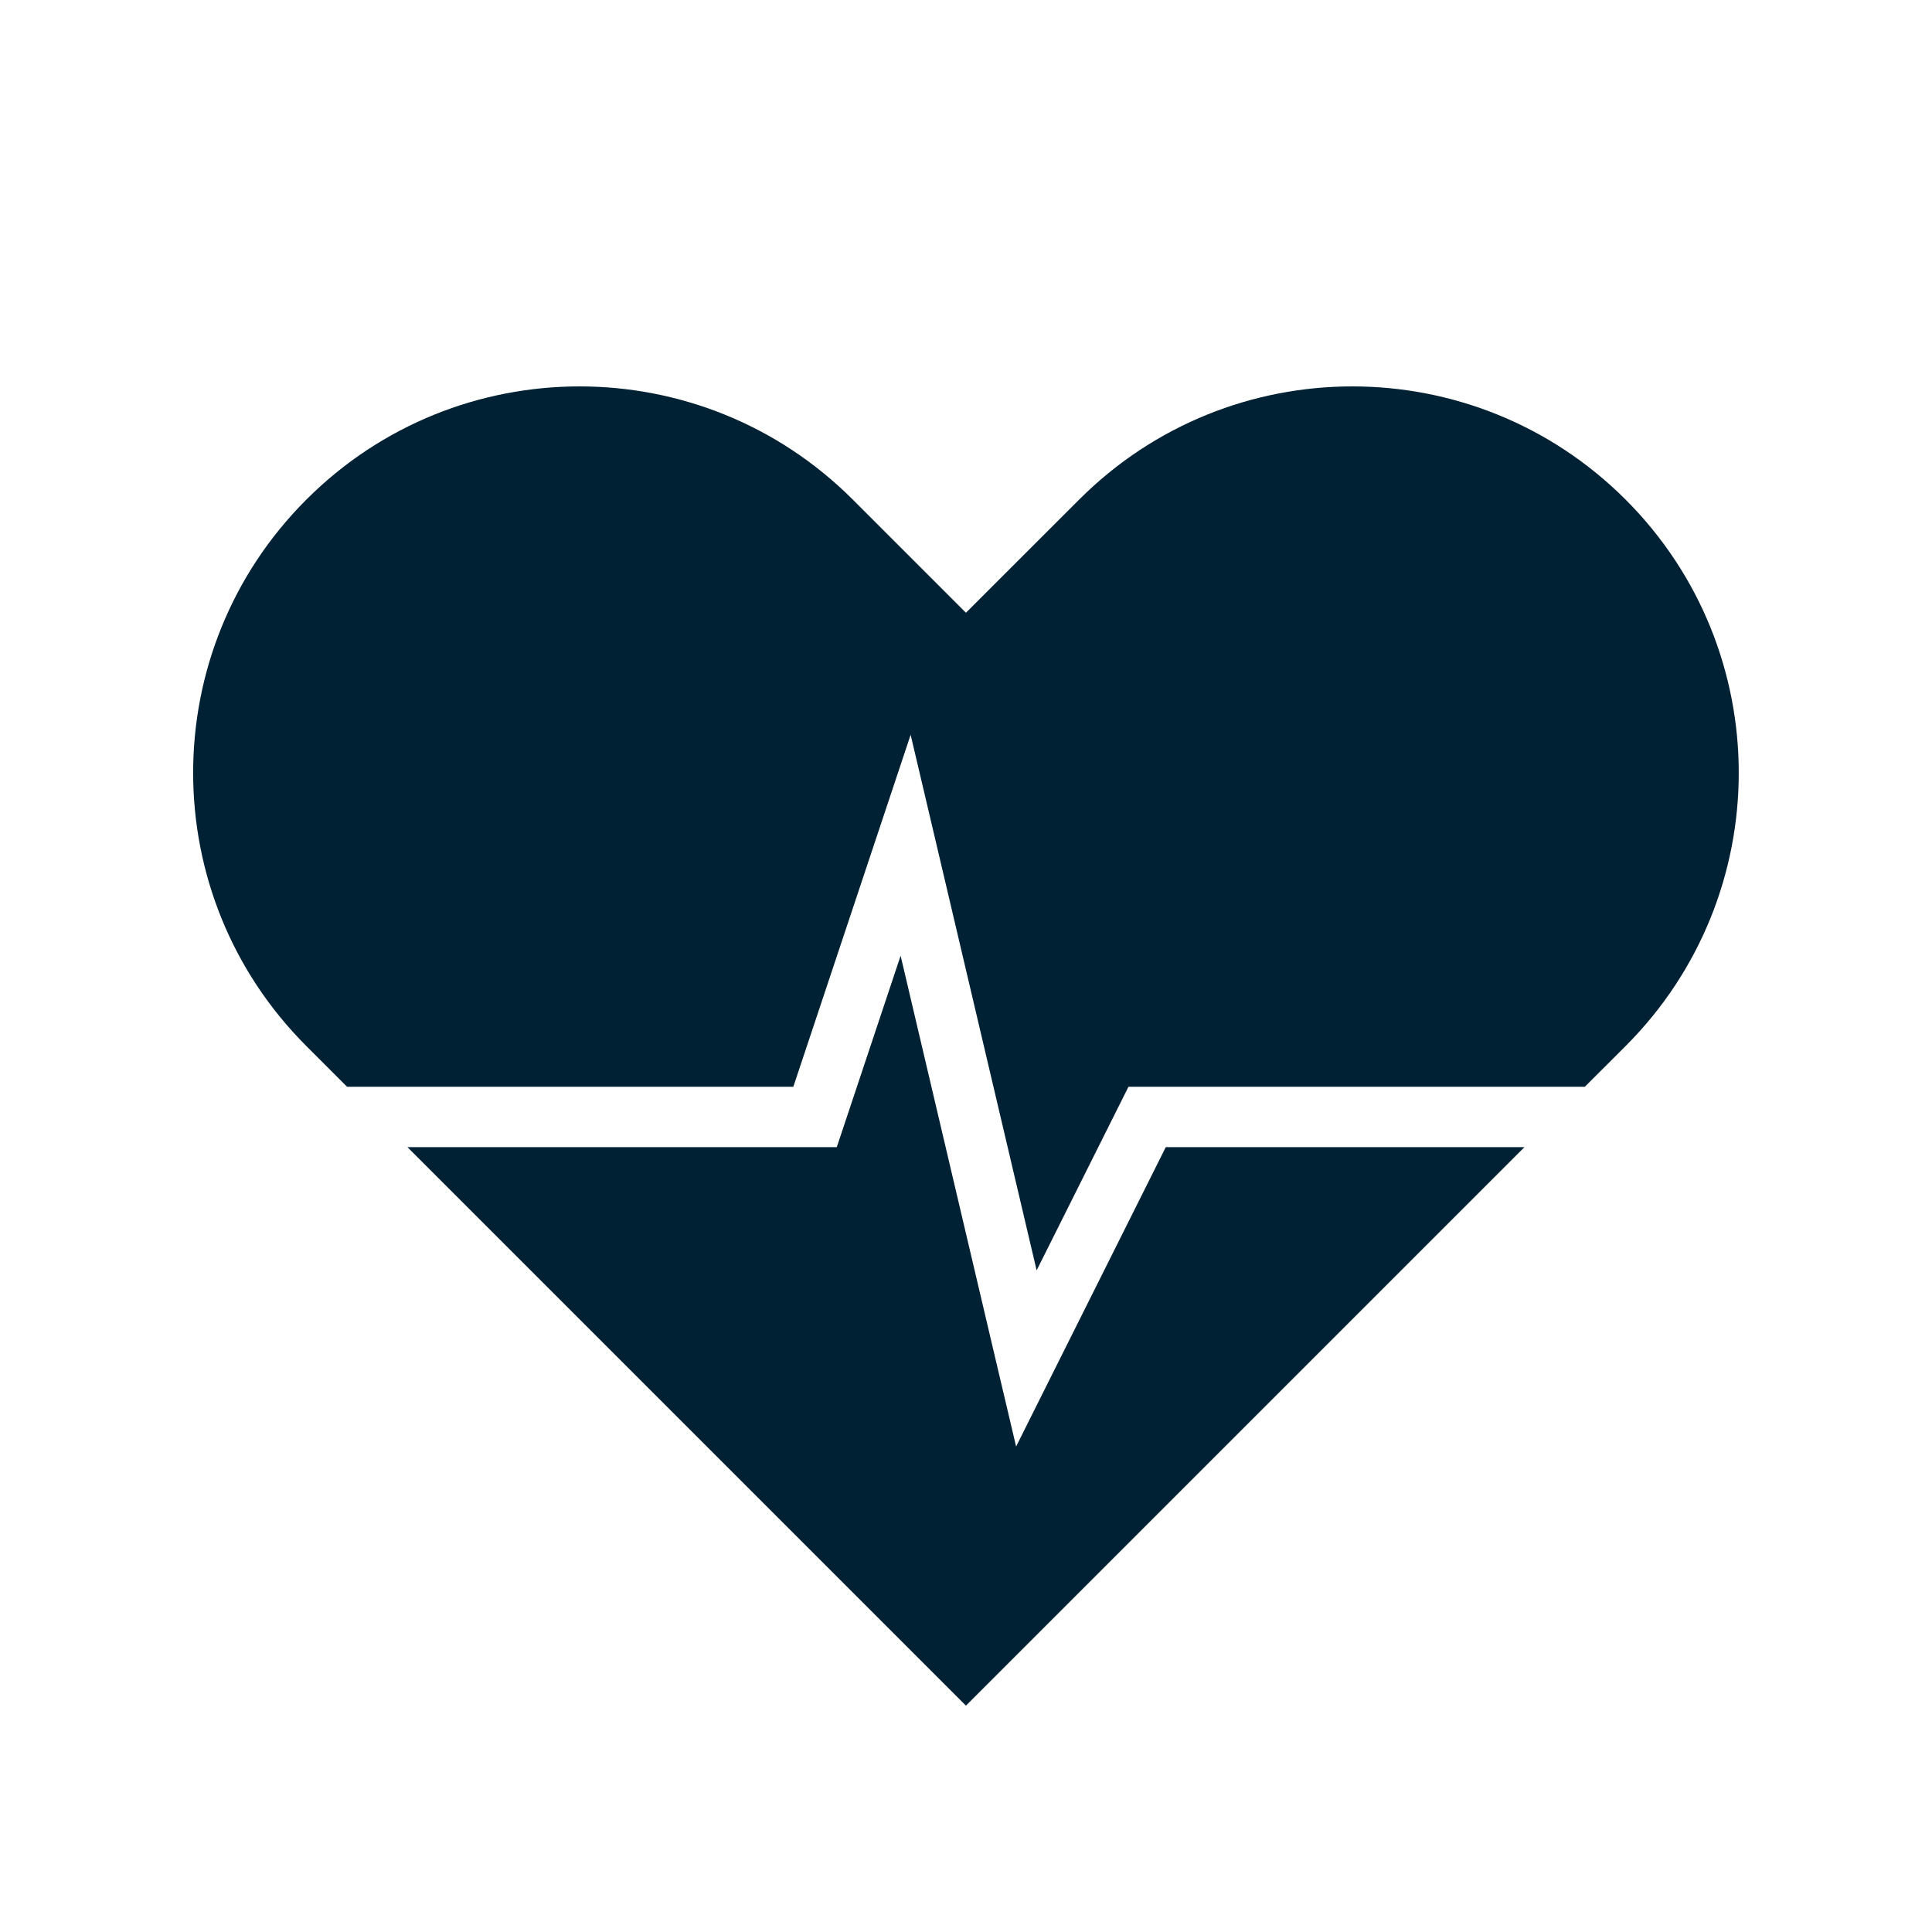 <svg width="32" height="32" viewBox="0 0 32 32" fill="none" xmlns="http://www.w3.org/2000/svg">
<path fill-rule="evenodd" clip-rule="evenodd" d="M14.125 8.275C11.625 5.775 7.573 5.775 5.074 8.275C2.574 10.774 2.574 14.826 5.074 17.326L5.748 18H13.14L14.526 13.842L15.083 12.17L15.487 13.886L17.17 21.041L18.553 18.276L18.691 18H19H26.25L26.925 17.326C29.424 14.826 29.424 10.774 26.925 8.275C24.425 5.775 20.373 5.775 17.874 8.275L15.999 10.149L14.125 8.275ZM25.25 19H19.309L17.447 22.724L16.83 23.959L16.513 22.614L14.917 15.83L13.974 18.658L13.86 19H13.5H6.748L15.999 28.251L25.25 19Z" fill="#002133"/>
</svg>
